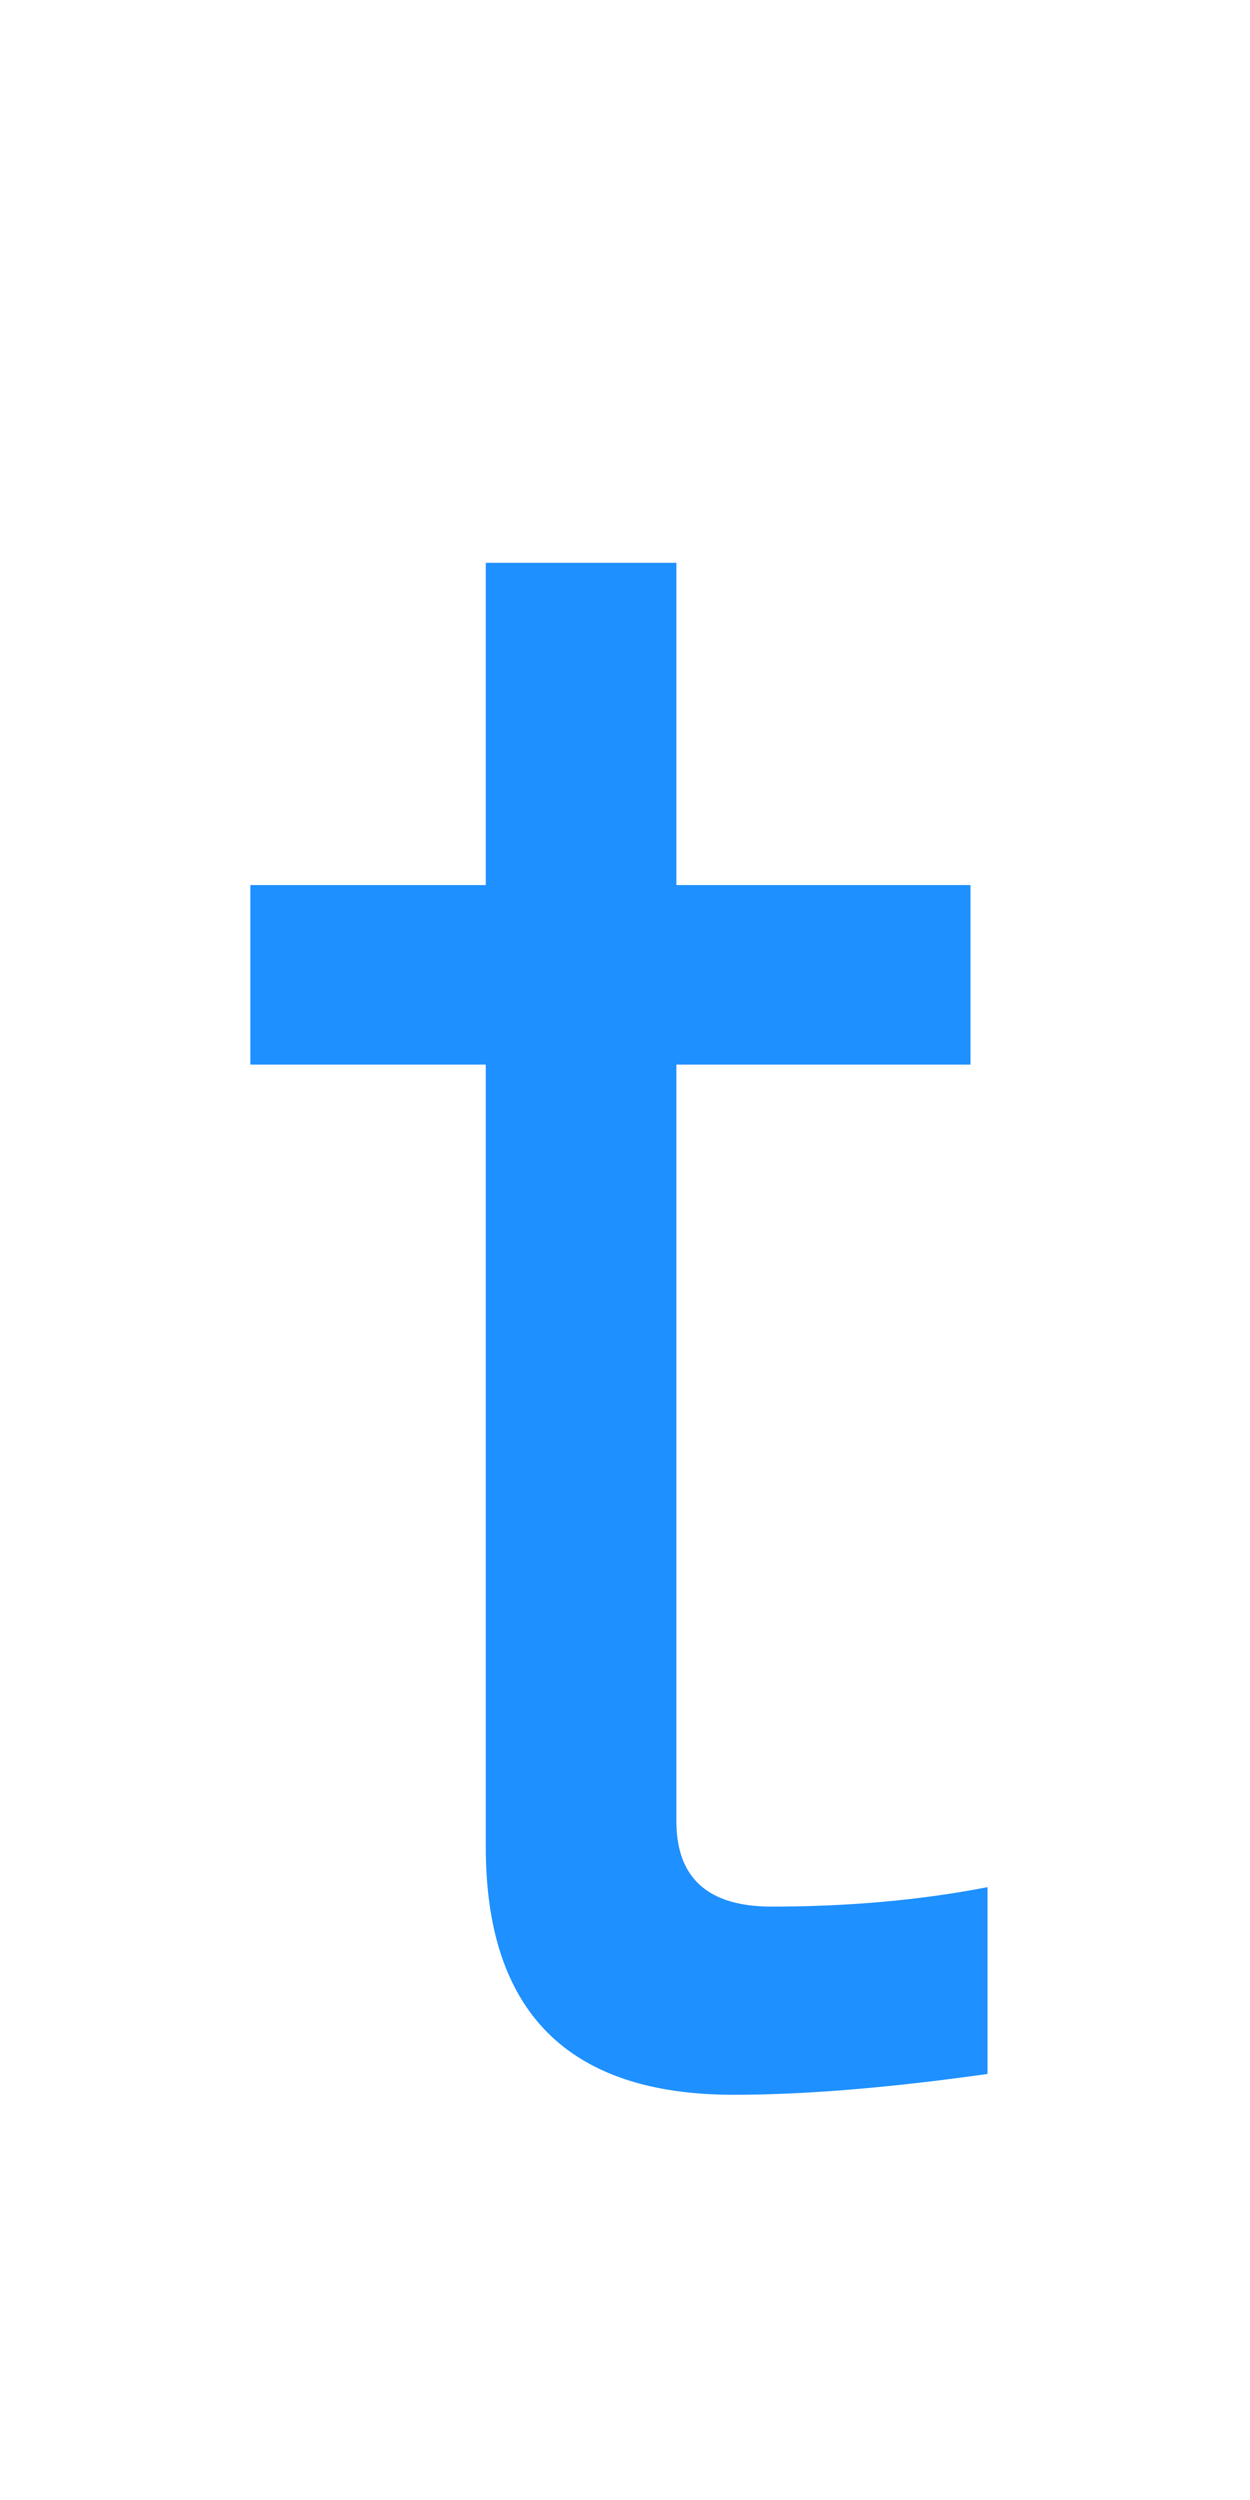 <svg xmlns="http://www.w3.org/2000/svg" xmlns:xlink="http://www.w3.org/1999/xlink" width="36" height="72"><path fill="#1E90FF" d="M13.99 25.49L13.99 16.21L19.48 16.21L19.48 25.49L27.95 25.49L27.95 30.66L19.48 30.66L19.48 52.45Q19.48 54.91 22.22 54.91L22.22 54.91Q25.56 54.91 28.44 54.35L28.44 54.35L28.44 59.73Q24.19 60.33 21.13 60.33L21.13 60.33Q13.99 60.33 13.99 53.19L13.99 53.19L13.99 30.66L7.21 30.66L7.21 25.49L13.99 25.49Z"/></svg>